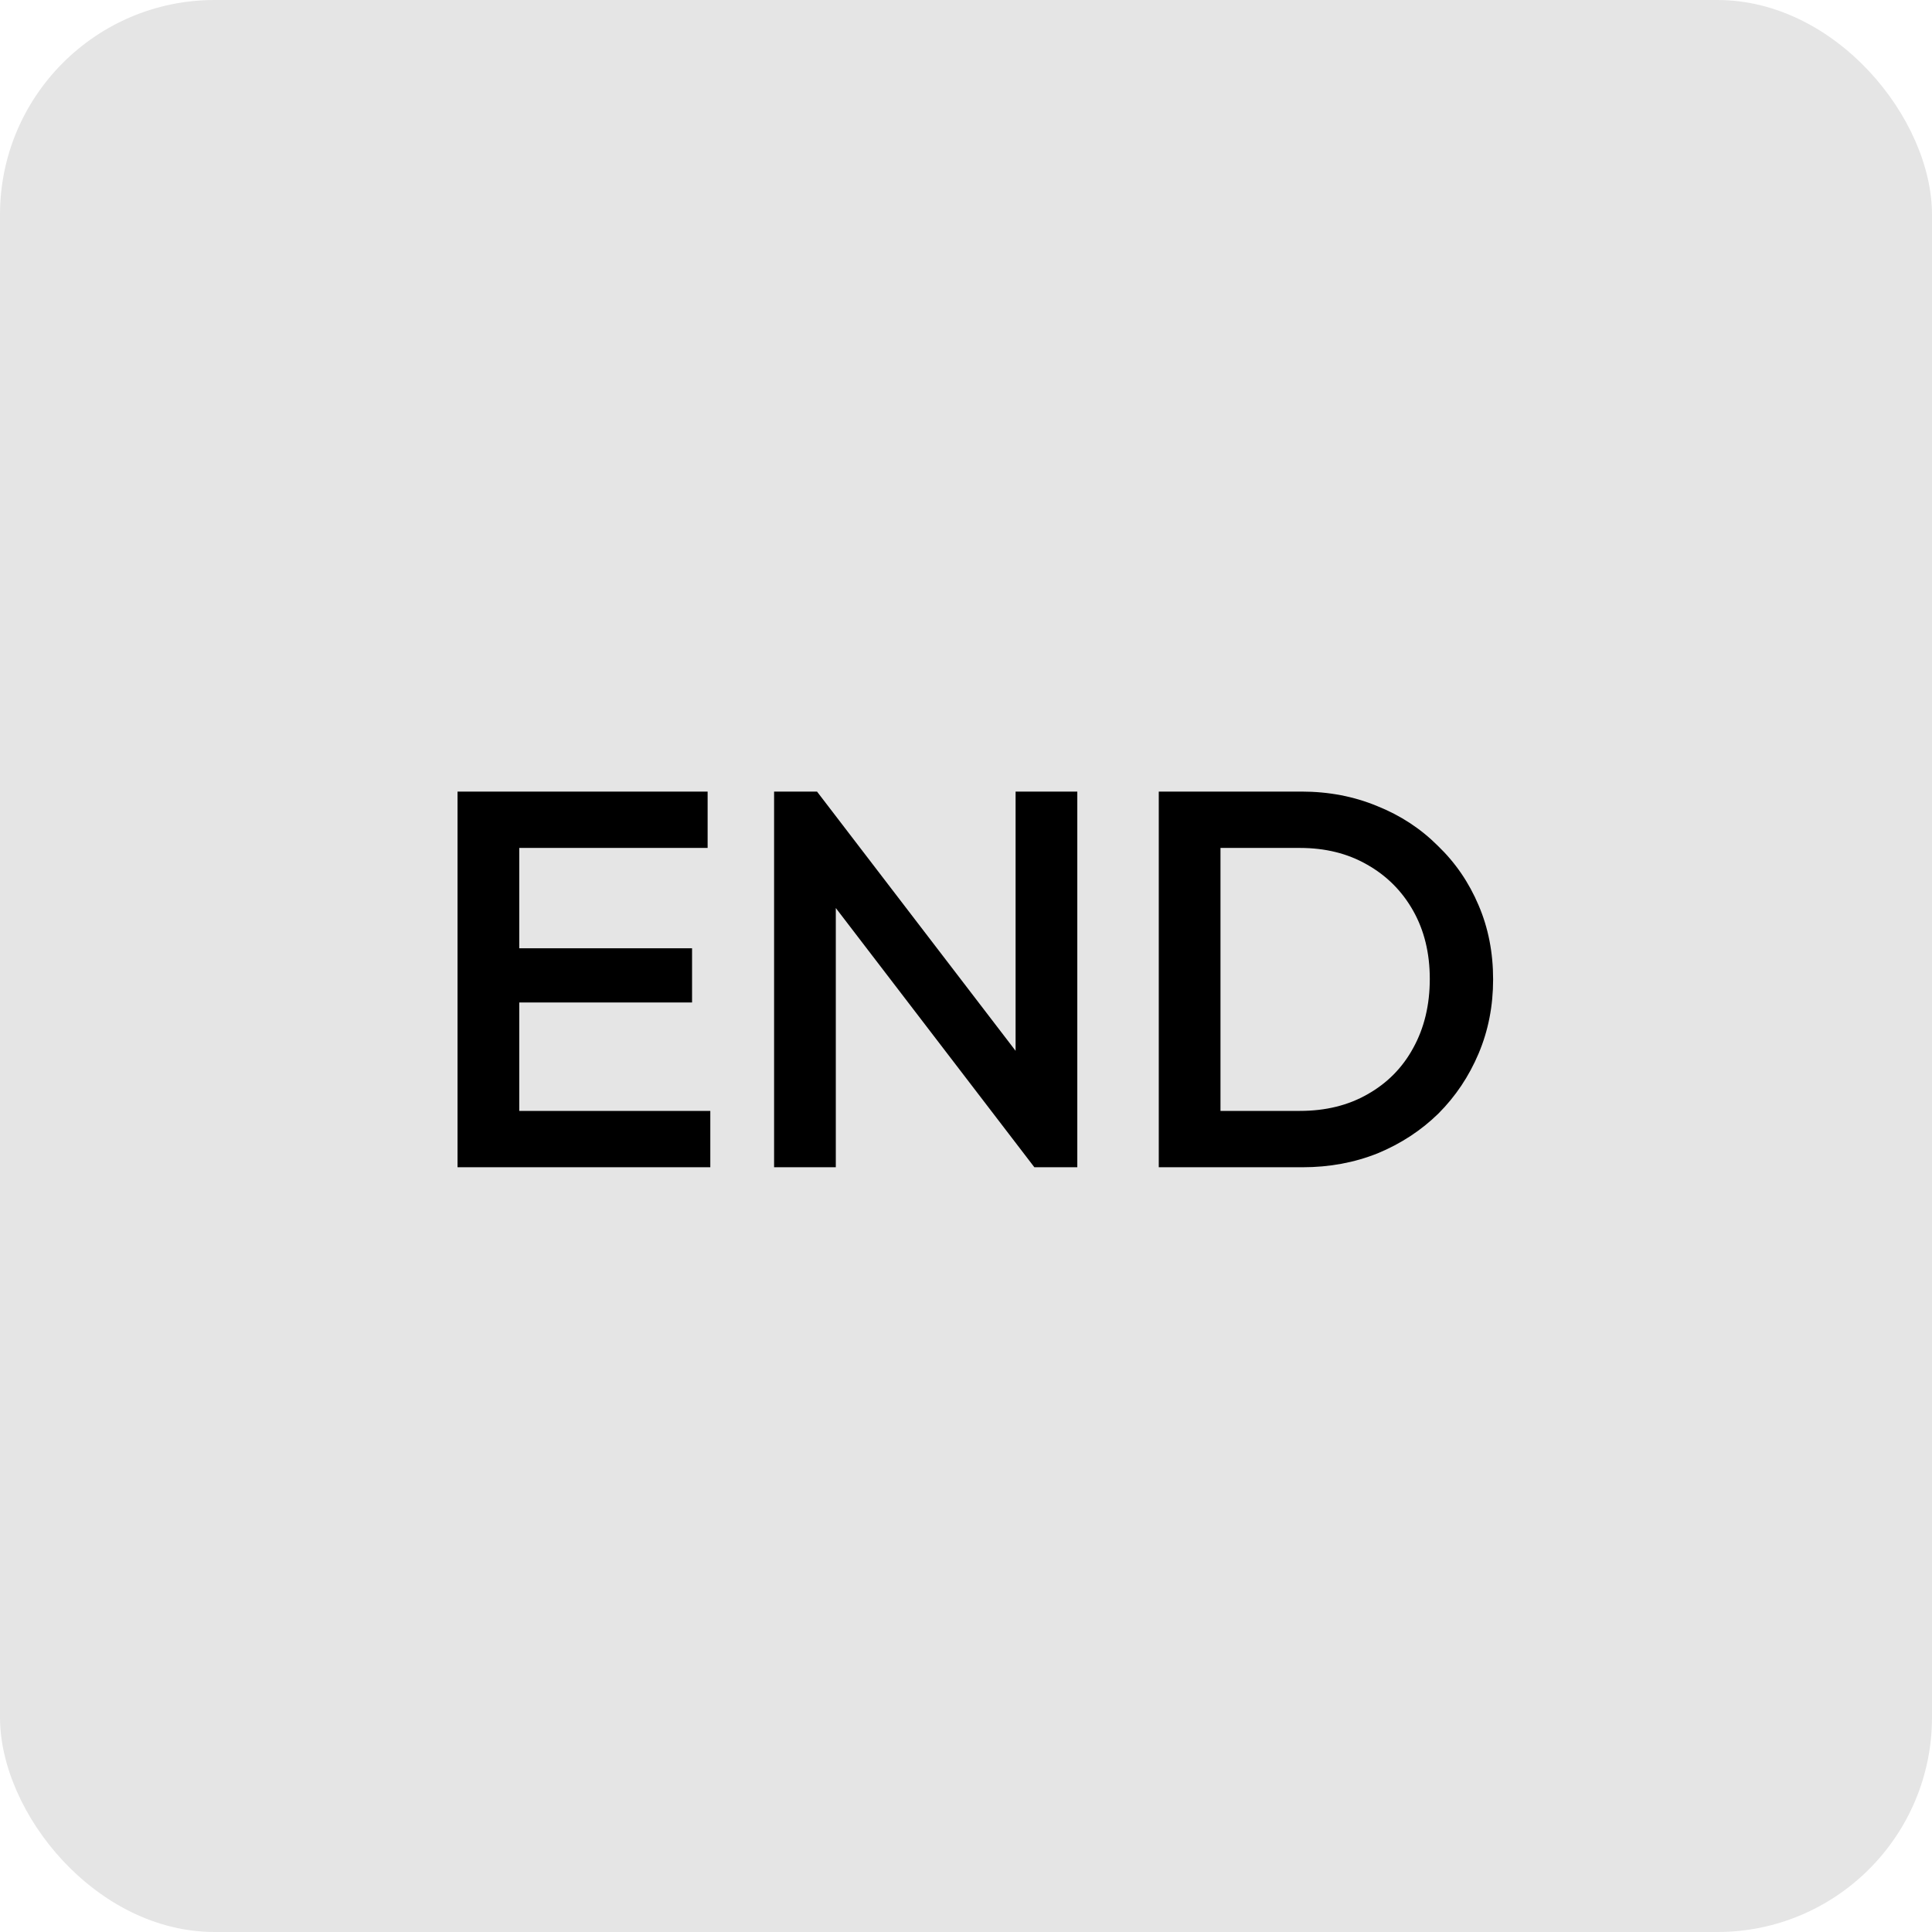 <svg width="72" height="72" viewBox="0 0 72 72" fill="none" xmlns="http://www.w3.org/2000/svg">
<rect width="72" height="72" rx="8" fill="#E5E5E5"/>
<path d="M17.051 43.5V29.5H19.351V43.5H17.051ZM18.631 43.5V41.4H26.471V43.5H18.631ZM18.631 37.36V35.34H25.791V37.36H18.631ZM18.631 31.6V29.5H26.371V31.6H18.631ZM28.848 43.5V29.5H30.448L31.148 32.14V43.5H28.848ZM38.548 43.5L30.168 32.56L30.448 29.5L38.828 40.44L38.548 43.5ZM38.548 43.5L37.848 41.04V29.5H40.148V43.5H38.548ZM44.764 43.5V41.4H48.444C49.404 41.4 50.244 41.193 50.964 40.78C51.697 40.367 52.264 39.793 52.664 39.06C53.077 38.313 53.284 37.453 53.284 36.48C53.284 35.52 53.077 34.673 52.664 33.94C52.251 33.207 51.677 32.633 50.944 32.22C50.224 31.807 49.391 31.6 48.444 31.6H44.764V29.5H48.504C49.517 29.5 50.457 29.68 51.324 30.04C52.191 30.387 52.944 30.88 53.584 31.52C54.237 32.147 54.744 32.887 55.104 33.74C55.464 34.58 55.644 35.5 55.644 36.5C55.644 37.487 55.464 38.407 55.104 39.26C54.744 40.113 54.244 40.86 53.604 41.5C52.964 42.127 52.211 42.62 51.344 42.98C50.477 43.327 49.544 43.5 48.544 43.5H44.764ZM43.184 43.5V29.5H45.484V43.5H43.184Z" fill="black"/>
</svg>
